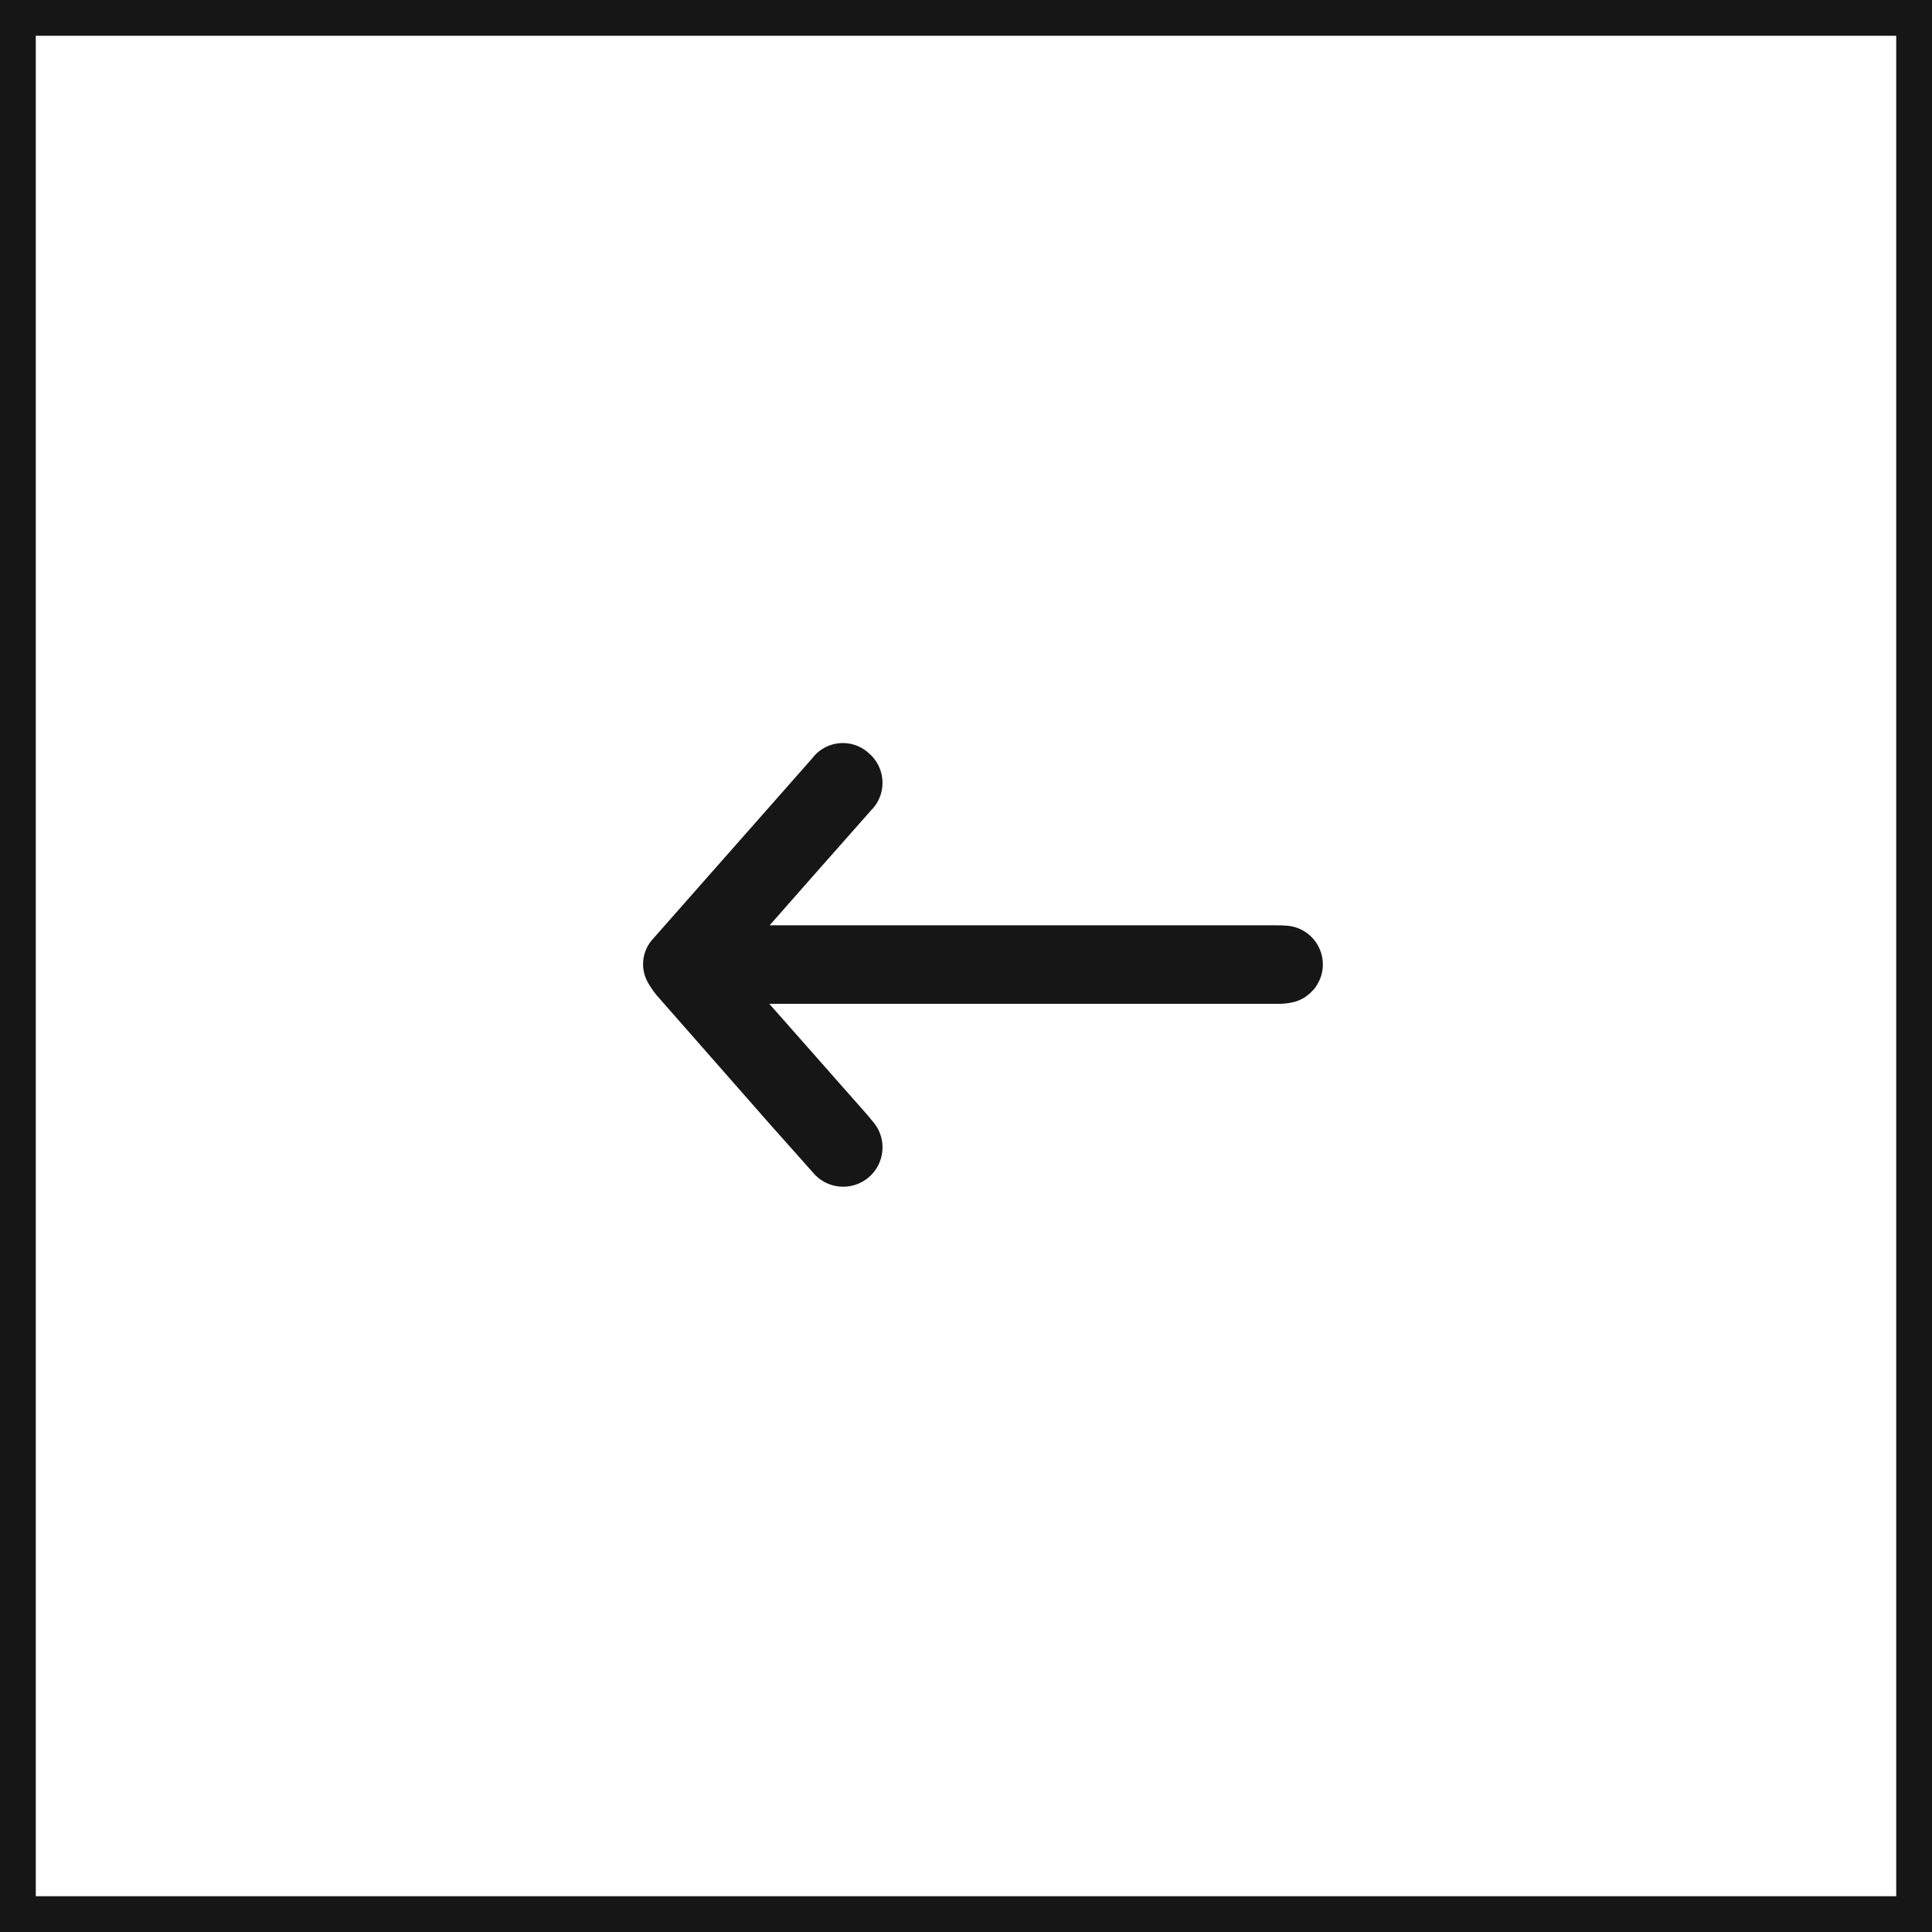 <?xml version="1.0" encoding="utf-8"?>
<!-- Generator: Adobe Illustrator 17.0.0, SVG Export Plug-In . SVG Version: 6.00 Build 0)  -->
<!DOCTYPE svg PUBLIC "-//W3C//DTD SVG 1.1//EN" "http://www.w3.org/Graphics/SVG/1.1/DTD/svg11.dtd">
<svg version="1.1" id="Layer_1" xmlns="http://www.w3.org/2000/svg" xmlns:xlink="http://www.w3.org/1999/xlink" x="0px" y="0px"
	 width="54px" height="54px" viewBox="0 0 54 54" enable-background="new 0 0 54 54" xml:space="preserve">
<g id="Symbol_4_3" transform="translate(-51.5 -5579.5)">
	<rect id="Rectangle_649_copy_3" x="52" y="5580" fill="none" stroke="#161616" width="53" height="53"/>
	<path id="Path_264" fill="#161616" stroke="#161616" d="M71.901,5605.863h15.247c0.1,0,0.2,0,0.294,0.009
		c0.323,0.03,0.56,0.316,0.53,0.639c-0.022,0.24-0.189,0.441-0.42,0.509c-0.126,0.031-0.256,0.043-0.386,0.037H71.91
		c0.064,0.083,0.1,0.129,0.138,0.175c1.084,1.231,2.168,2.452,3.251,3.683c0.064,0.073,0.129,0.147,0.193,0.23
		c0.234,0.235,0.234,0.615-0.001,0.849c-0.234,0.234-0.614,0.234-0.849,0c-0.018-0.019-0.035-0.038-0.051-0.058
		c-0.386-0.432-0.772-0.873-1.157-1.3c-1.038-1.185-2.085-2.37-3.123-3.555c-0.099-0.106-0.185-0.223-0.257-0.349
		c-0.13-0.211-0.1-0.483,0.073-0.661c1.488-1.69,2.976-3.377,4.464-5.061c0.182-0.258,0.539-0.32,0.797-0.137
		c0.023,0.016,0.045,0.034,0.066,0.054c0.25,0.208,0.285,0.579,0.077,0.829c-0.018,0.022-0.038,0.043-0.059,0.062
		c-1.139,1.286-2.278,2.578-3.417,3.876C71.998,5605.744,71.947,5605.801,71.901,5605.863z"/>
</g>
</svg>
